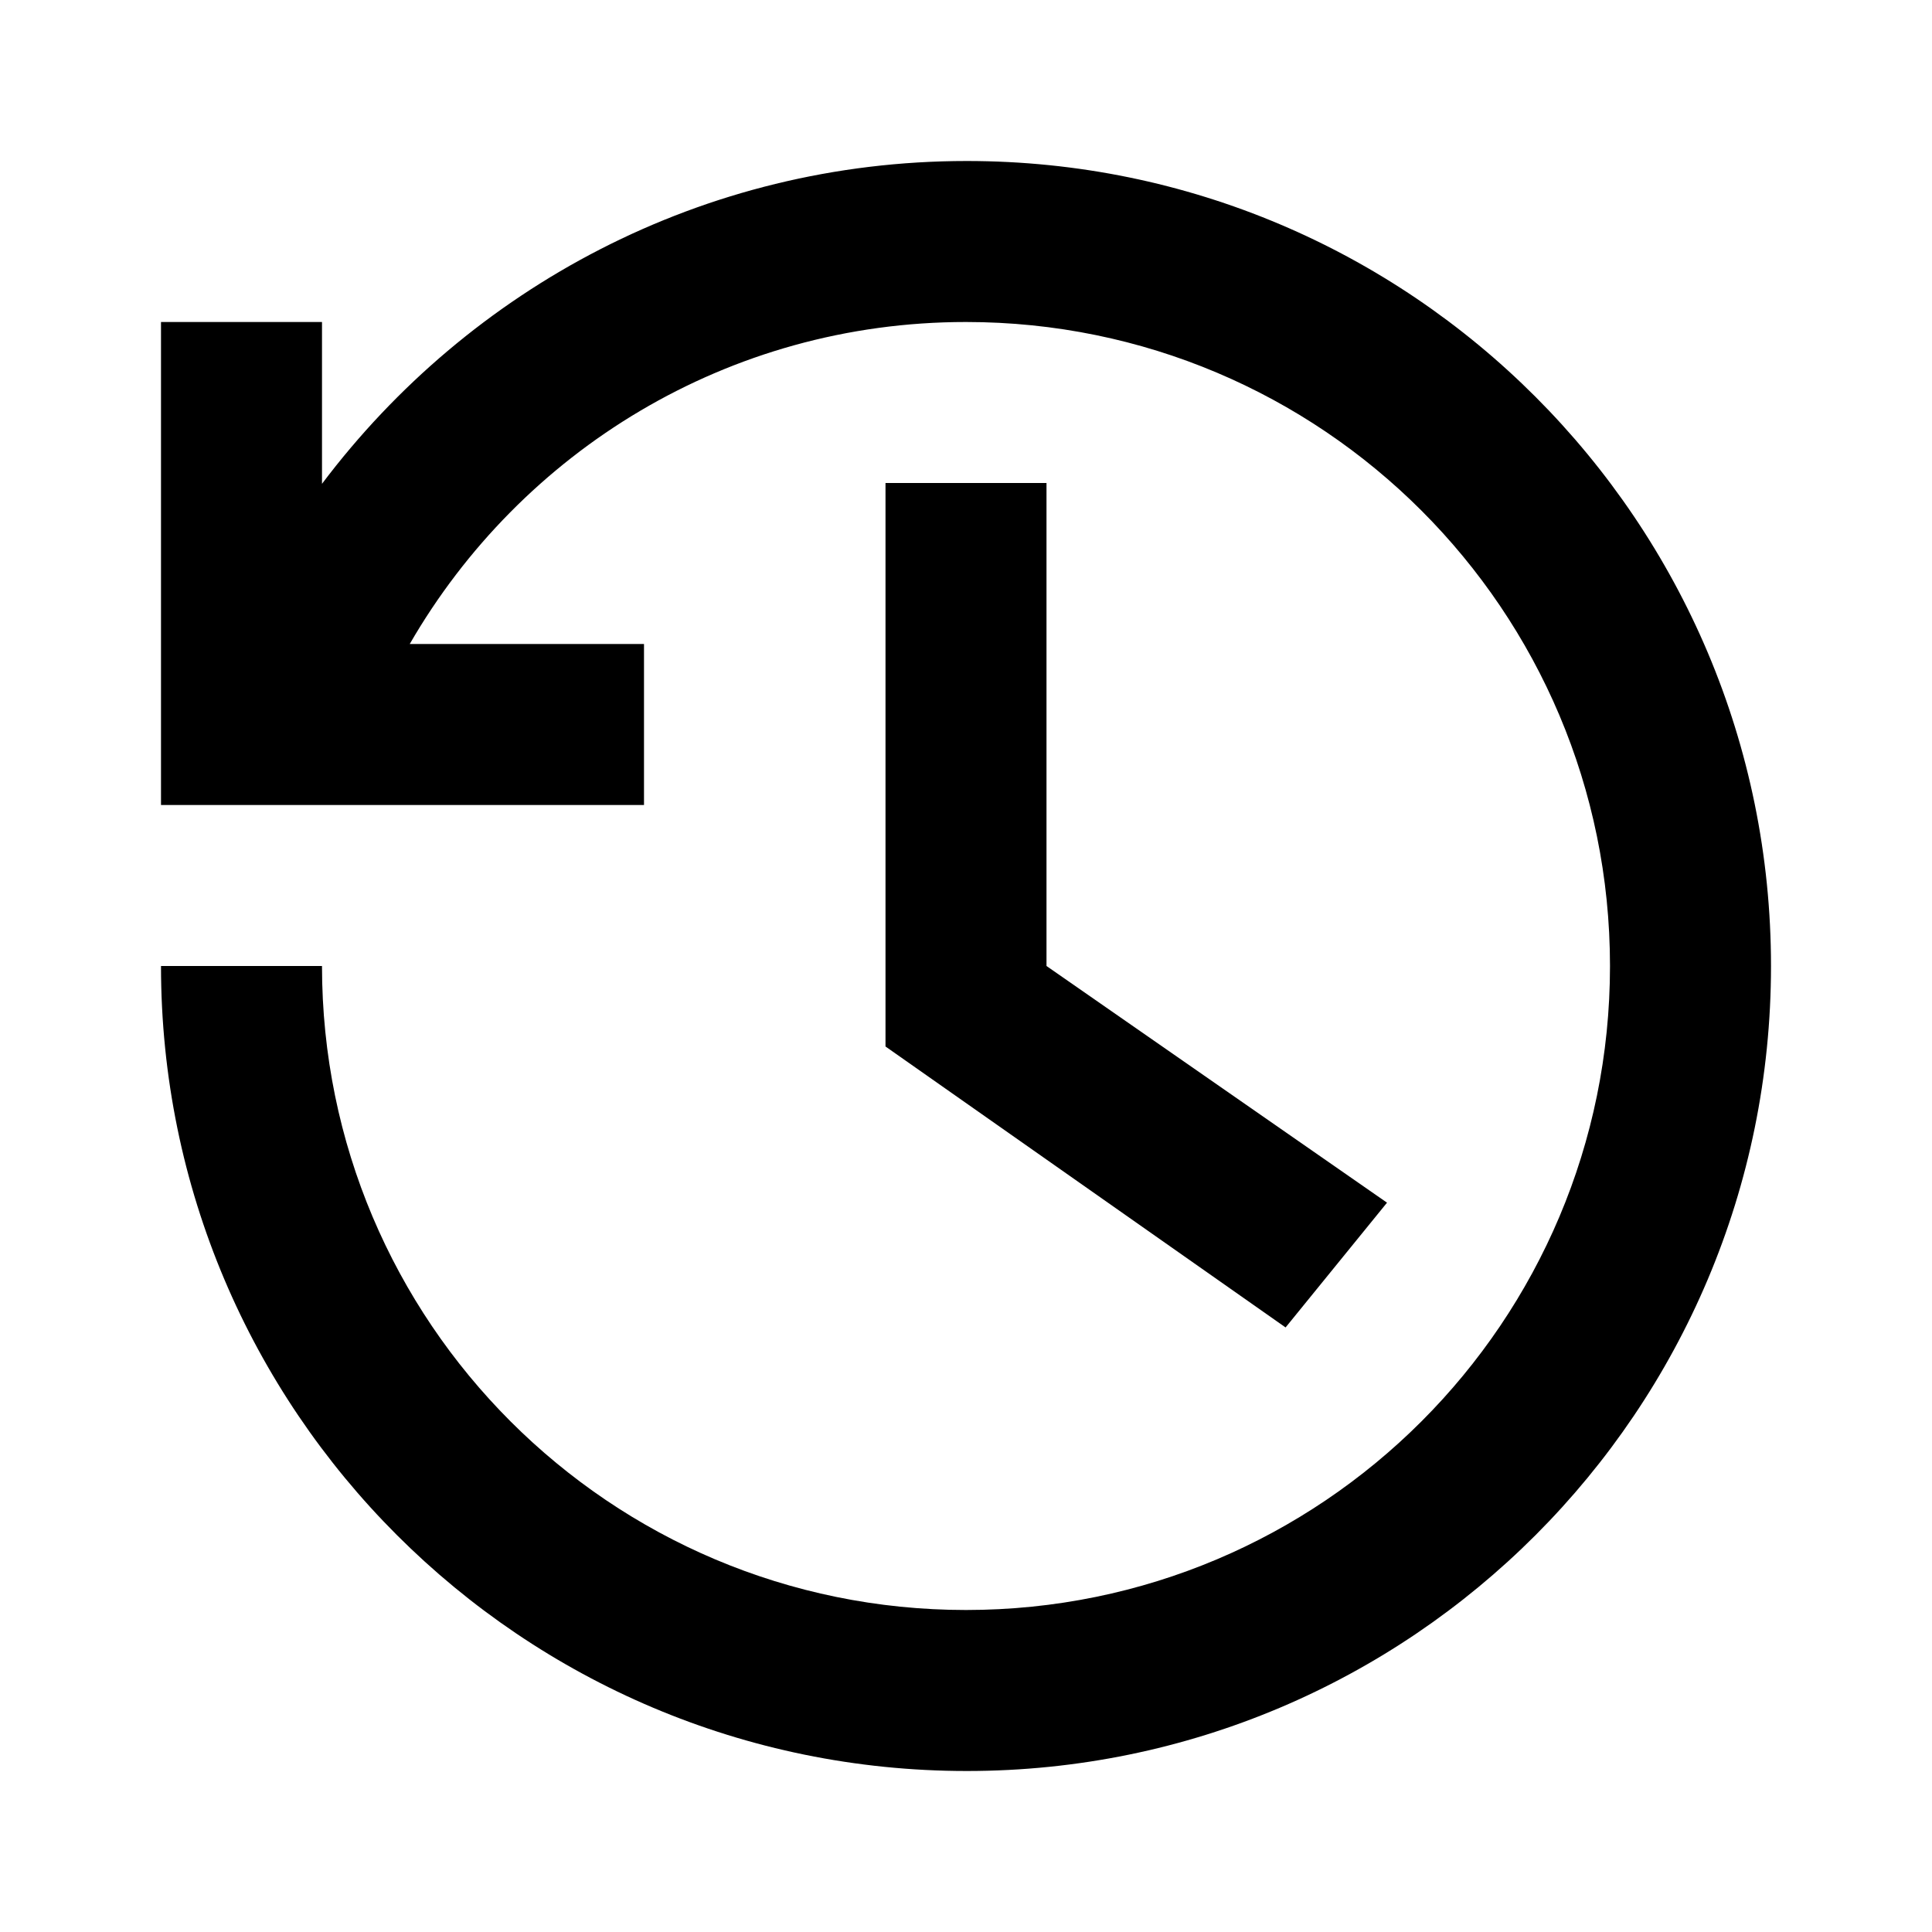 <svg focusable="false" xmlns="http://www.w3.org/2000/svg" viewBox="0 0 24 24"><path d="M4 4v2.01C5.83 3.58 8.73 2 12.01 2 17.53 2 22 6.48 22 12s-4.47 10-9.99 10C6.48 22 2 17.52 2 12h2c0 4.42 3.58 8 8 8s8-3.58 8-8-3.58-8-8-8C9.04 4 6.47 5.61 5.09 8H8v2H2V4h2z"></path><path d="M13 12V6h-2v7l4.97 3.49 1.26-1.55z"></path></svg>